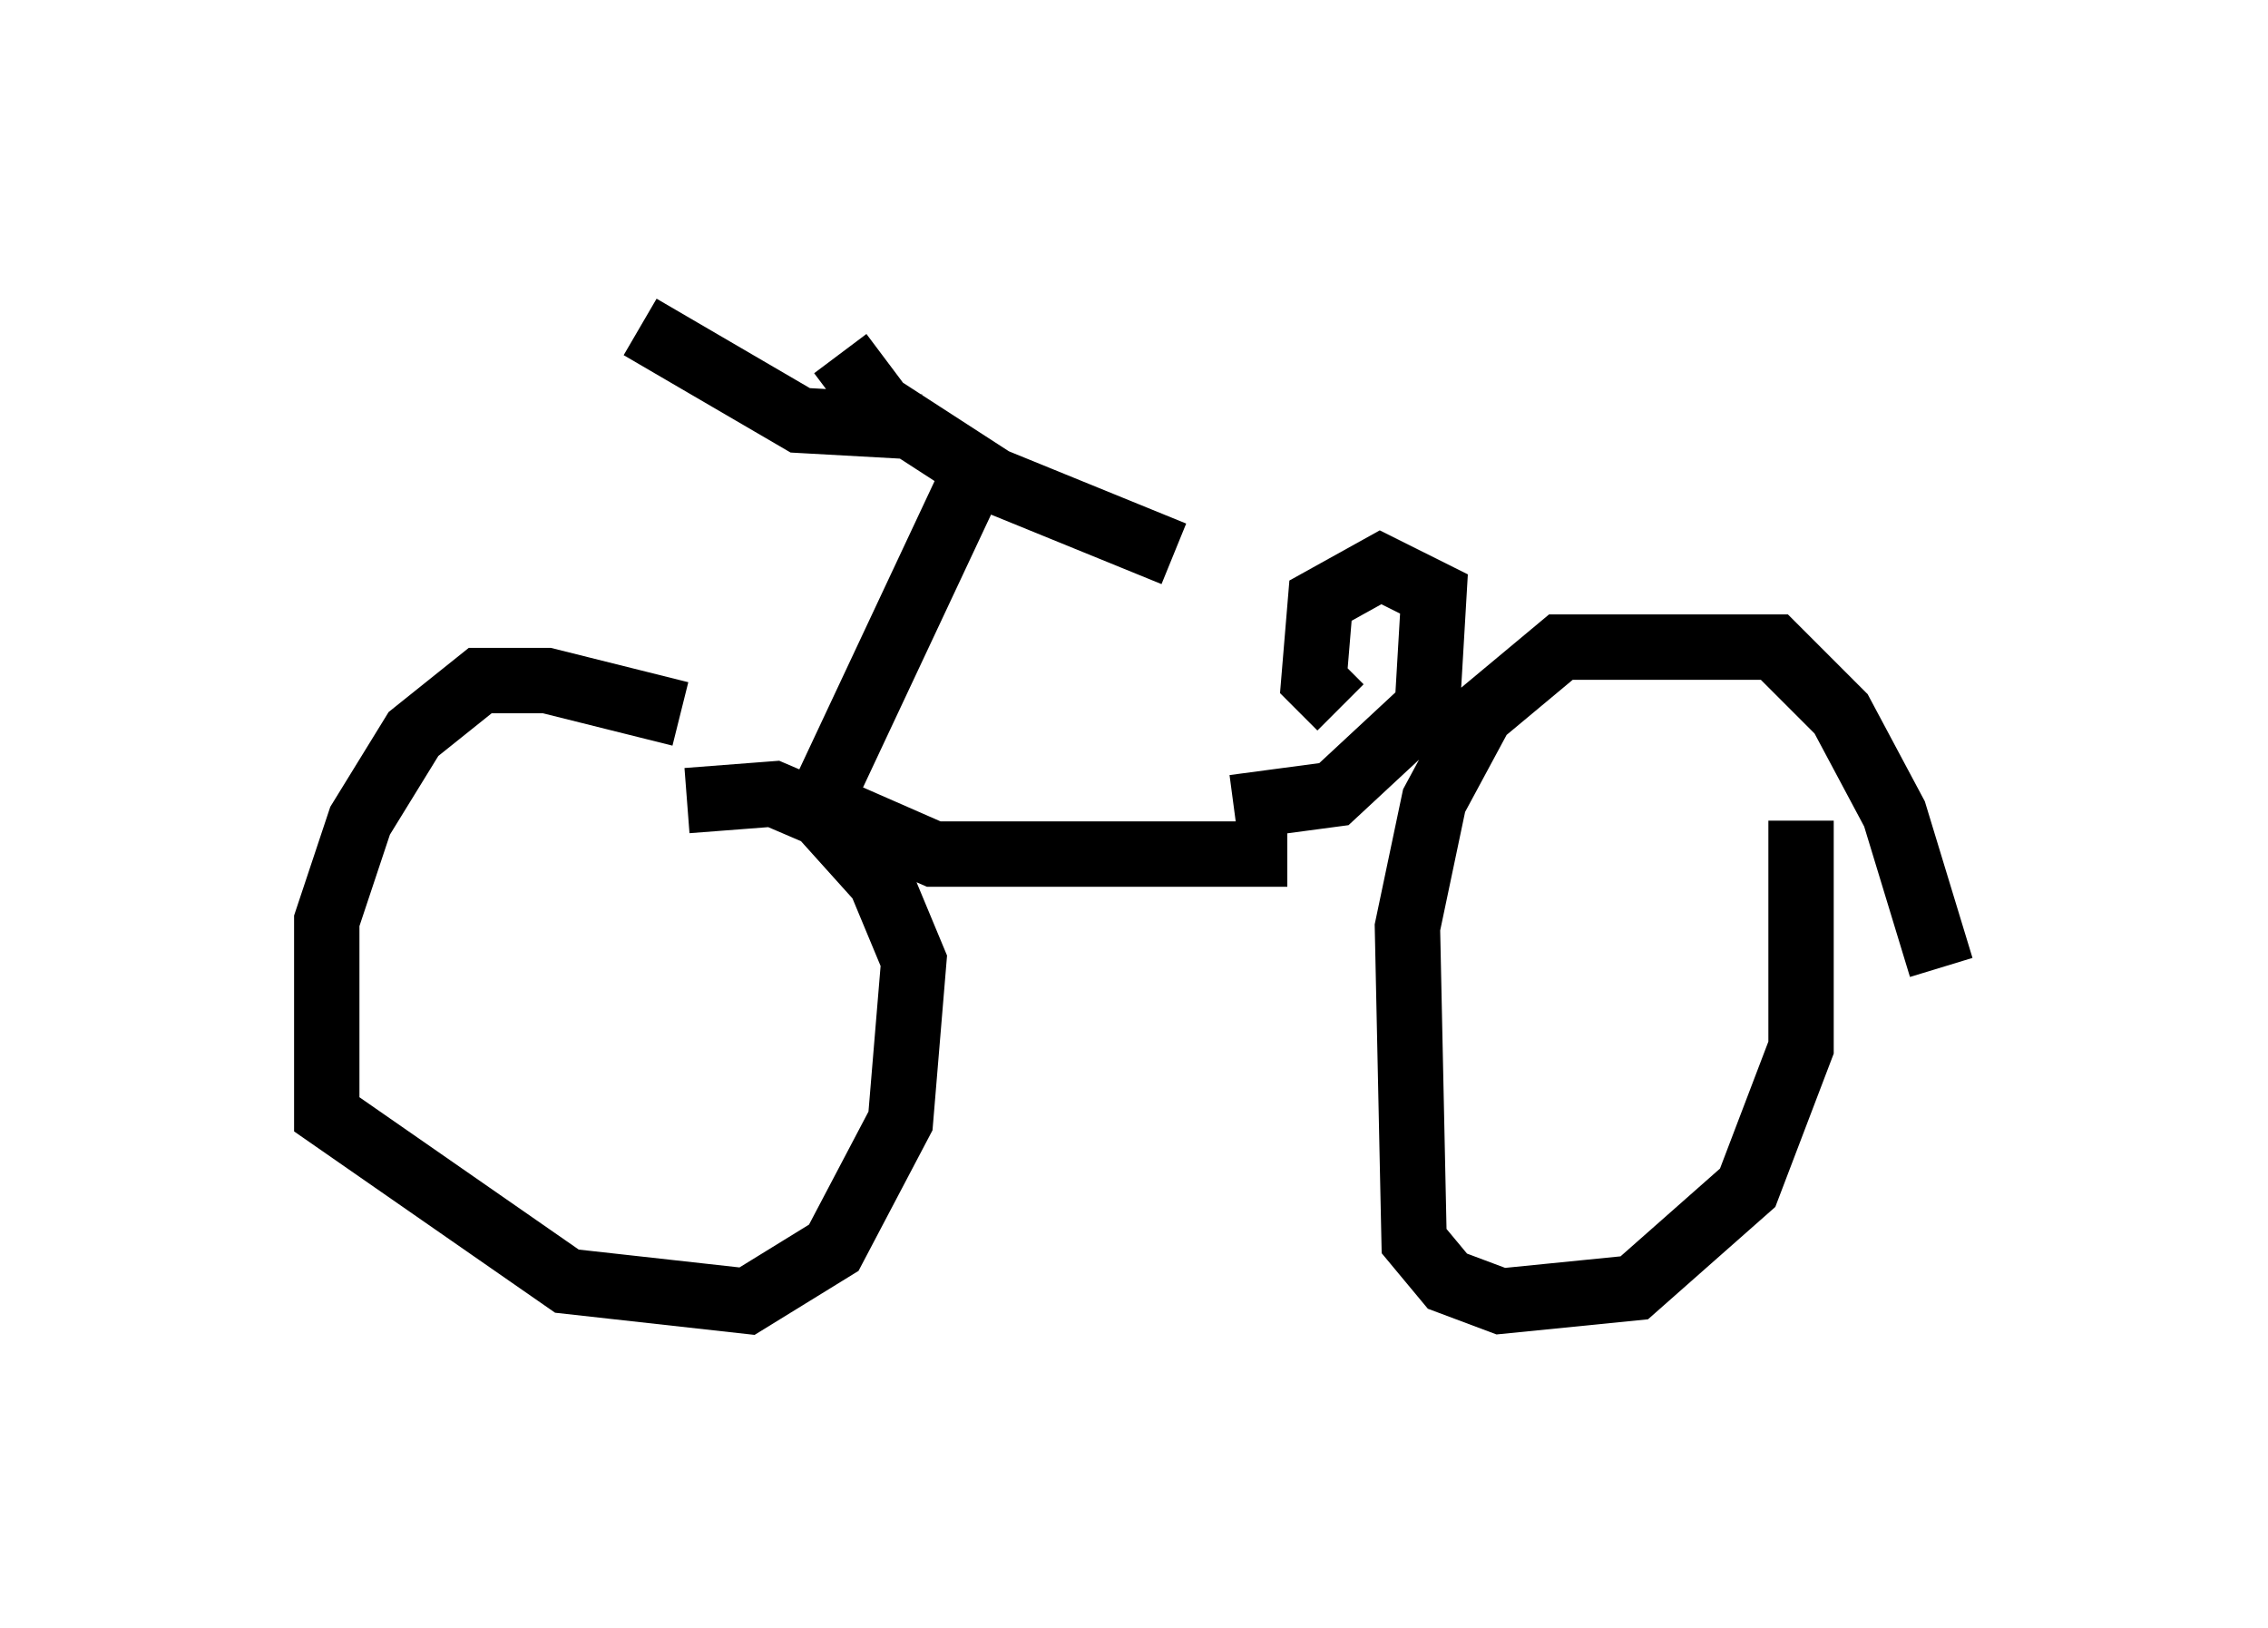 <?xml version="1.0" encoding="utf-8" ?>
<svg baseProfile="full" height="24.904" version="1.1" width="34.704" xmlns="http://www.w3.org/2000/svg" xmlns:ev="http://www.w3.org/2001/xml-events" xmlns:xlink="http://www.w3.org/1999/xlink"><defs /><rect fill="white" height="24.904" width="34.704" x="0" y="0" /><path d="M11.84, 12.963 m-1.429, -2.042 l-2.042, -0.51 -1.021, 0.0 l-1.021, 0.817 -0.817, 1.327 l-0.51, 1.531 0.0, 2.96 l3.675, 2.552 2.756, 0.306 l1.327, -0.817 1.021, -1.94 l0.204, -2.45 -0.51, -1.225 l-0.919, -1.021 -0.715, -0.306 l-1.327, 0.102 m19.192, 2.552 l-0.715, -2.348 -0.817, -1.531 l-1.021, -1.021 -3.267, 0.0 l-1.225, 1.021 -0.715, 1.327 l-0.408, 1.94 0.102, 4.798 l0.51, 0.613 0.817, 0.306 l2.042, -0.204 1.735, -1.531 l0.817, -2.144 0.0, -3.471 m-14.904, -0.204 l1.633, 0.715 5.41, 0.0 m-7.044, -1.021 l2.348, -5.002 m-0.919, -0.51 l-1.838, -0.102 -2.45, -1.429 m3.063, 0.408 l0.613, 0.817 1.735, 1.123 l2.756, 1.123 m-3.165, 1.94 l0.0, 0.0 m4.083, 1.94 l1.531, -0.204 1.429, -1.327 l0.102, -1.735 -0.817, -0.408 l-0.919, 0.51 -0.102, 1.225 l0.408, 0.408 " fill="none" stroke="black" stroke-width="1" /></svg>